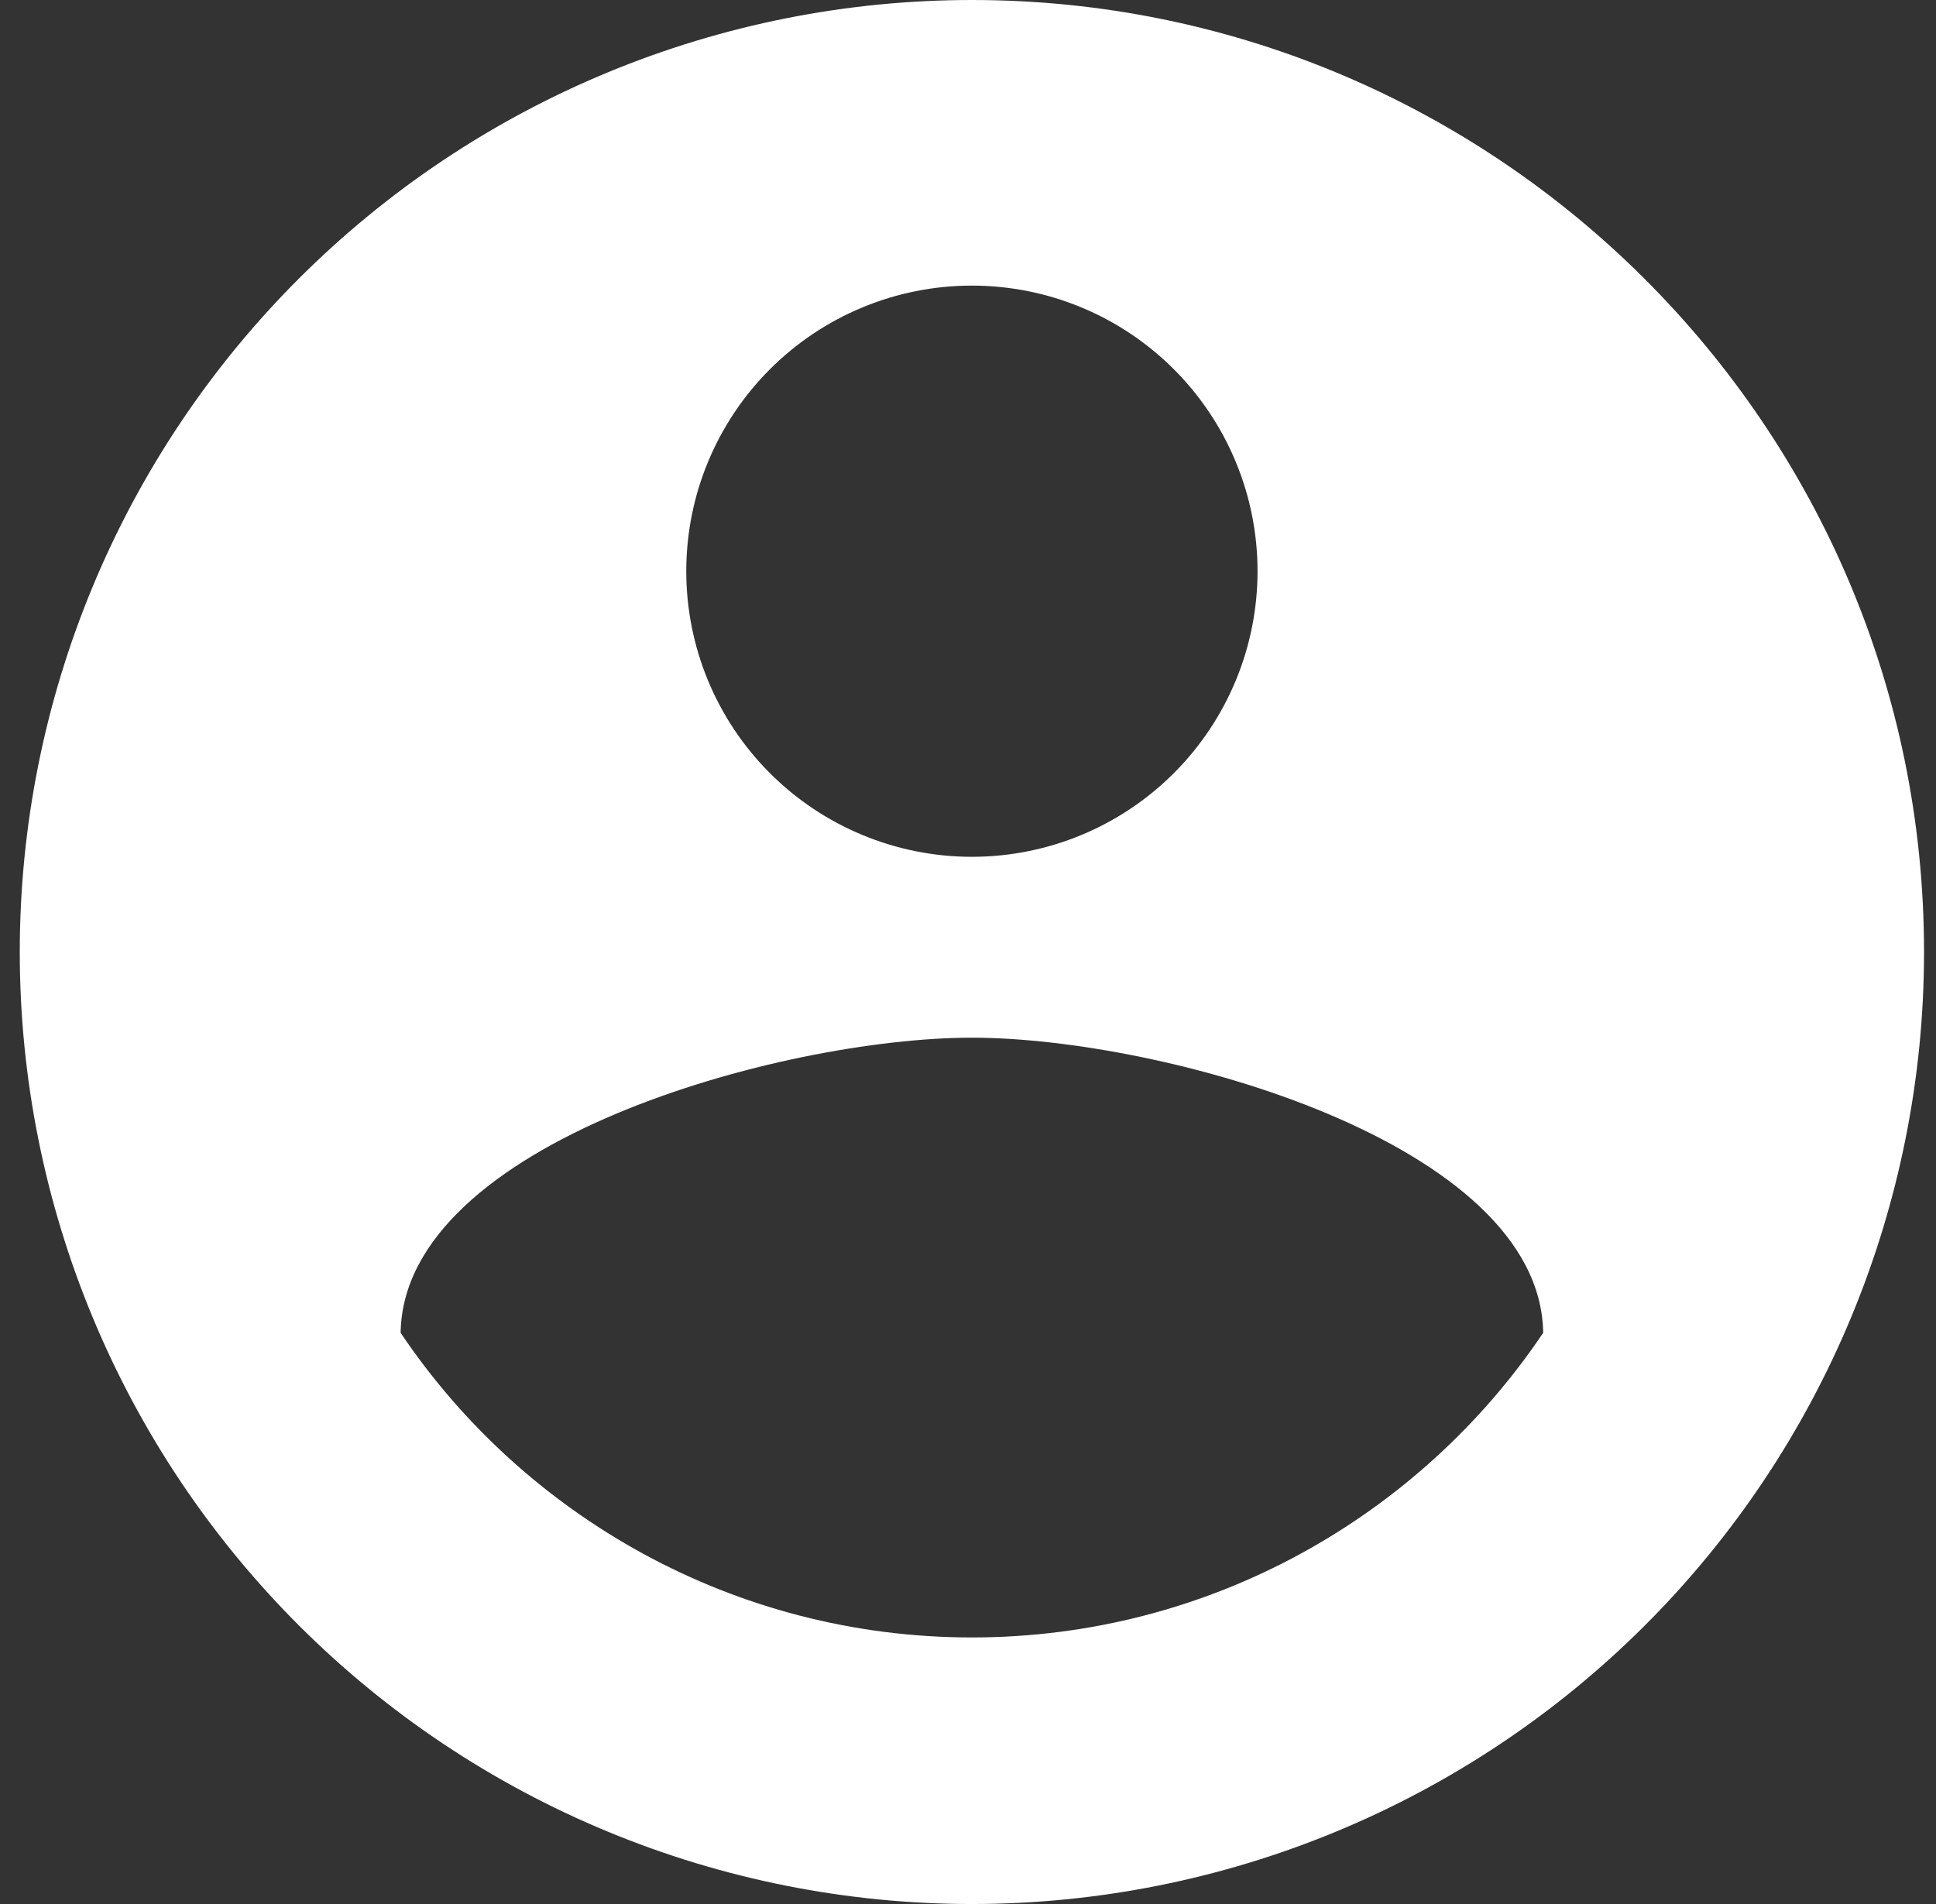 <svg width="61" height="60" viewBox="0 0 61 60" fill="none" xmlns="http://www.w3.org/2000/svg">
<rect x="0" y="0" width="61" height="60" fill="#333333" stroke="none"/>
<path d="M30.623 51.6C23.123 51.6 16.493 47.76 12.623 42C12.713 36 24.623 32.7 30.623 32.7C36.623 32.7 48.533 36 48.623 42C44.753 47.76 38.123 51.6 30.623 51.6ZM30.623 9C33.01 9 35.299 9.948 36.986 11.636C38.674 13.324 39.623 15.613 39.623 18C39.623 20.387 38.674 22.676 36.986 24.364C35.299 26.052 33.01 27 30.623 27C28.236 27 25.946 26.052 24.259 24.364C22.571 22.676 21.623 20.387 21.623 18C21.623 15.613 22.571 13.324 24.259 11.636C25.946 9.948 28.236 9 30.623 9V9ZM30.623 0C26.683 0 22.782 0.776 19.142 2.284C15.502 3.791 12.195 6.001 9.409 8.787C3.783 14.413 0.623 22.044 0.623 30C0.623 37.956 3.783 45.587 9.409 51.213C12.195 53.999 15.502 56.209 19.142 57.716C22.782 59.224 26.683 60 30.623 60C38.579 60 46.21 56.839 51.836 51.213C57.462 45.587 60.623 37.956 60.623 30C60.623 13.41 47.123 0 30.623 0Z" fill="white"/>
</svg>
